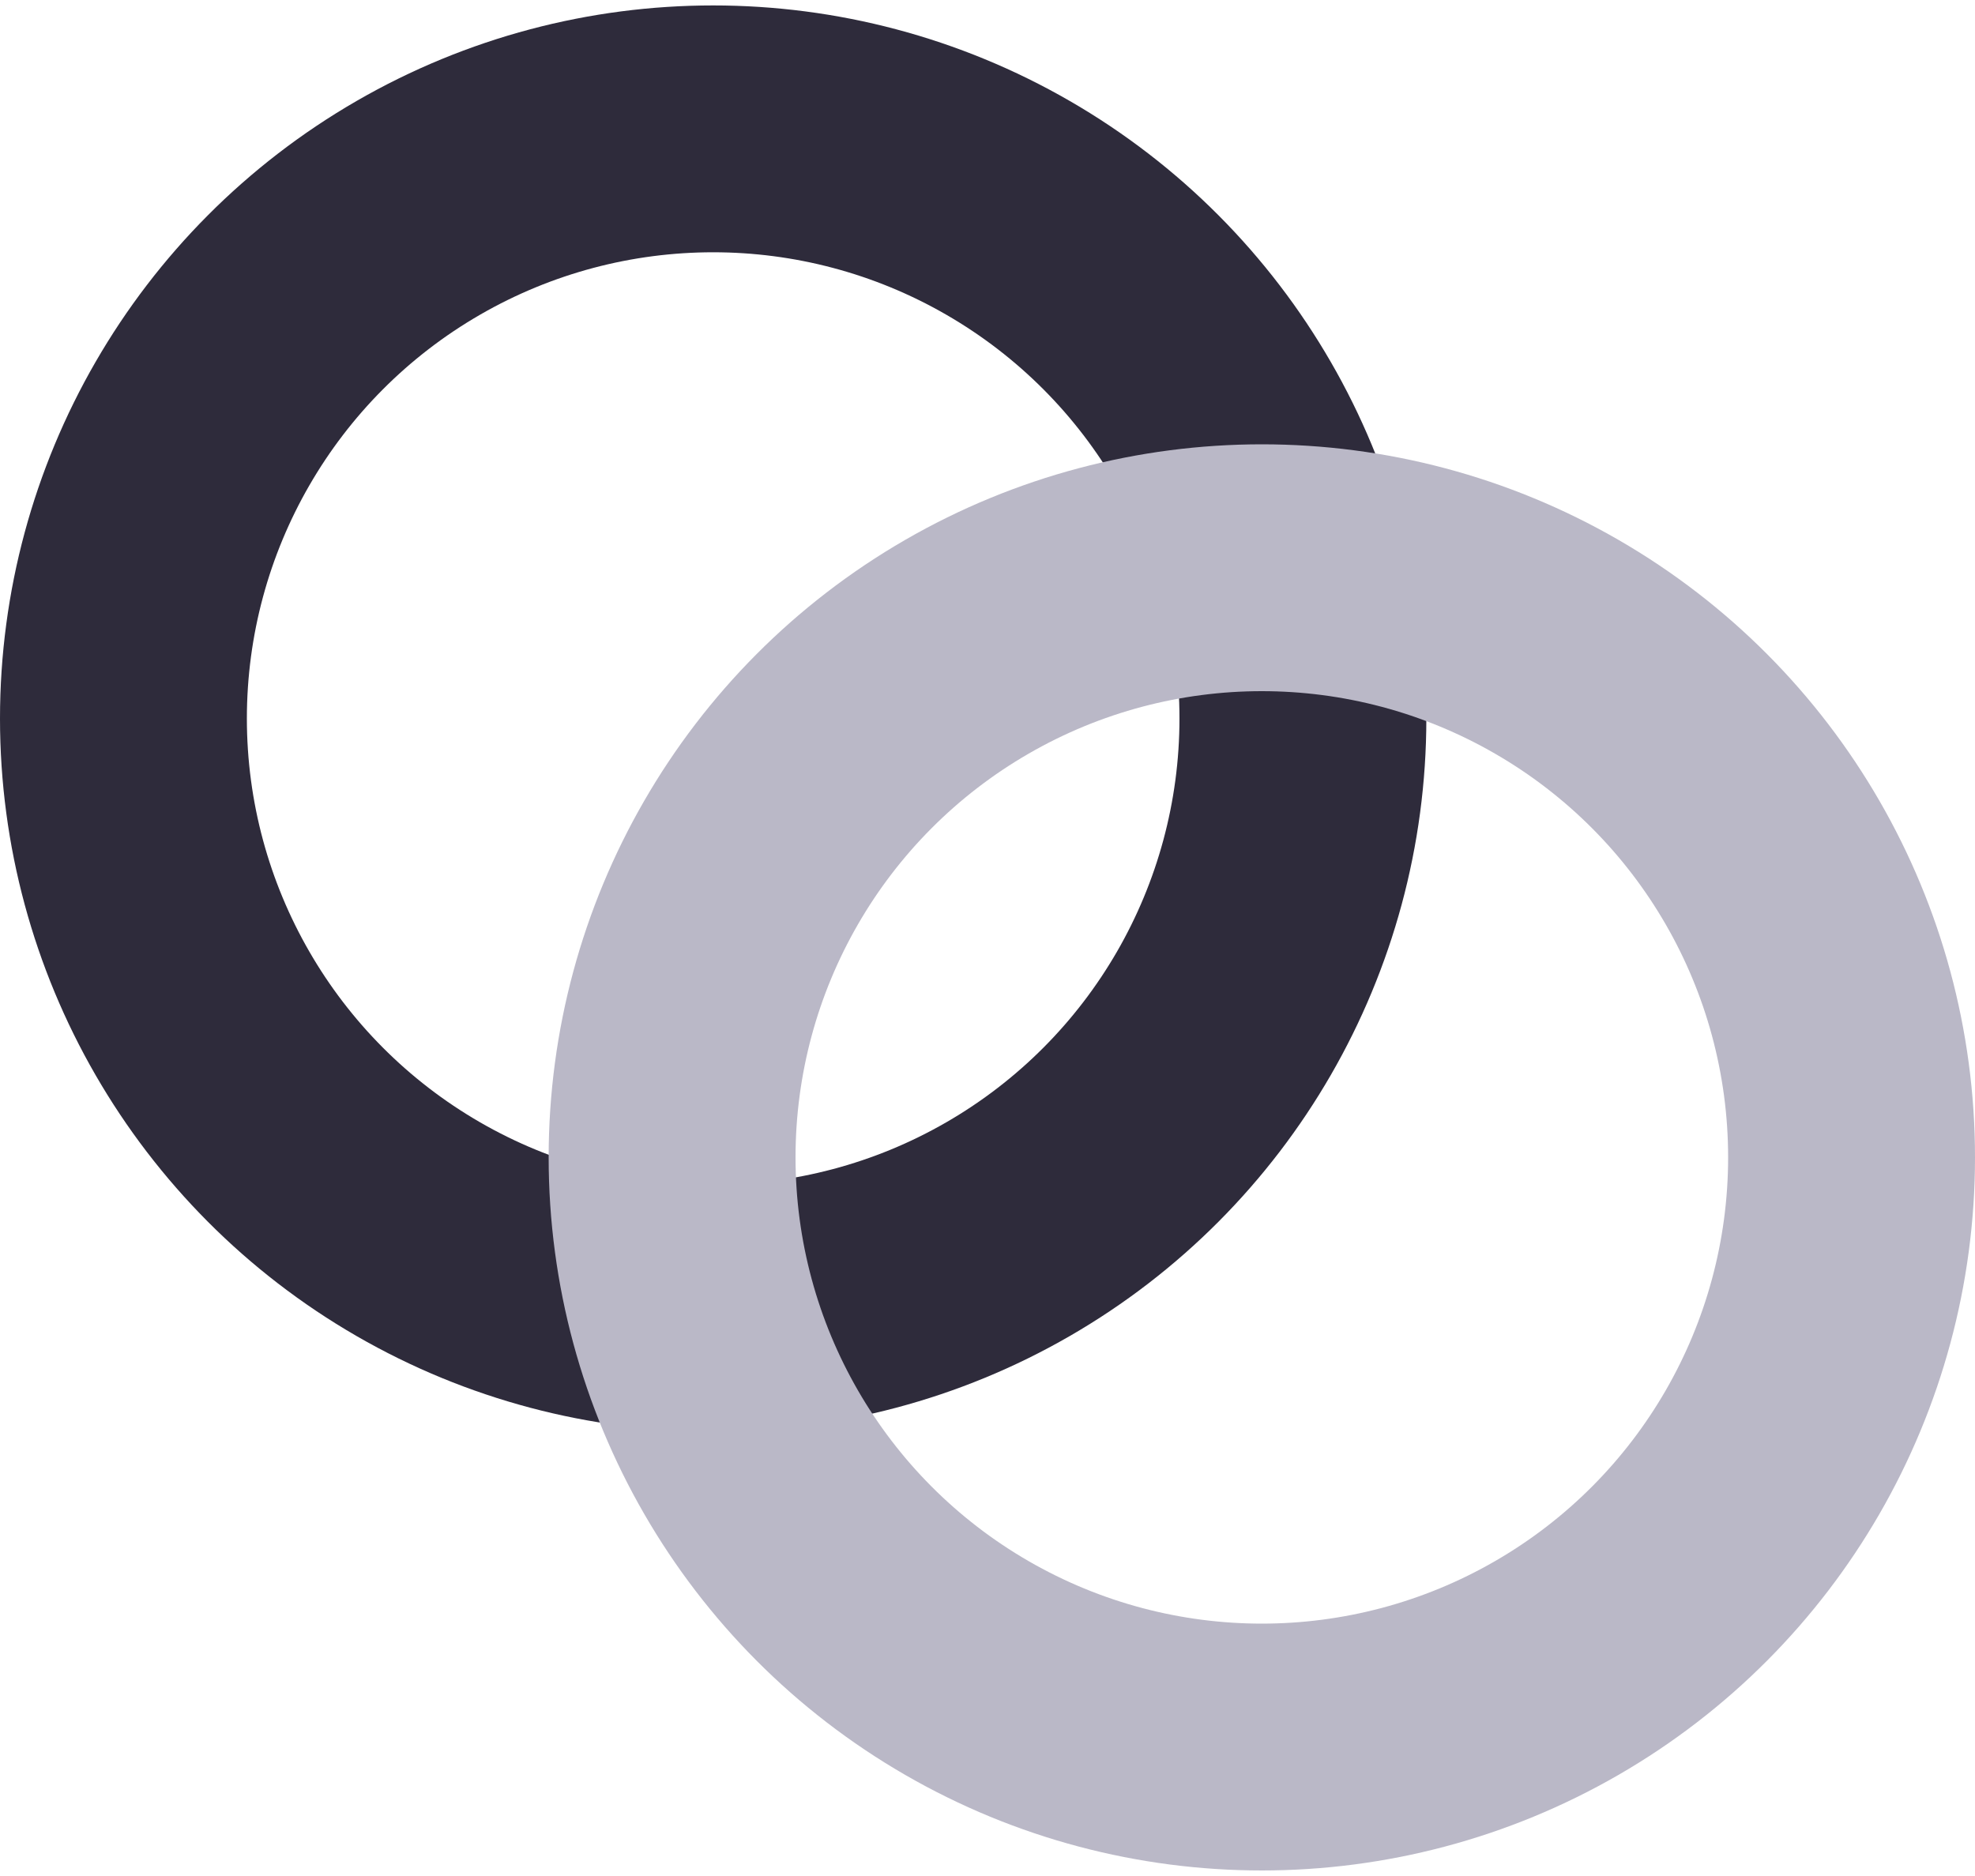<svg xmlns="http://www.w3.org/2000/svg" width="20" height="19" viewBox="0 0 20 19" fill="none">
    <circle cx="7.222" cy="7.277" r="5.972" stroke="#2E2B3B" stroke-width="2.5"/>
    <circle cx="12.778" cy="11.722" r="5.972" stroke="#BAB8C7" stroke-width="2.5"/>
</svg>
